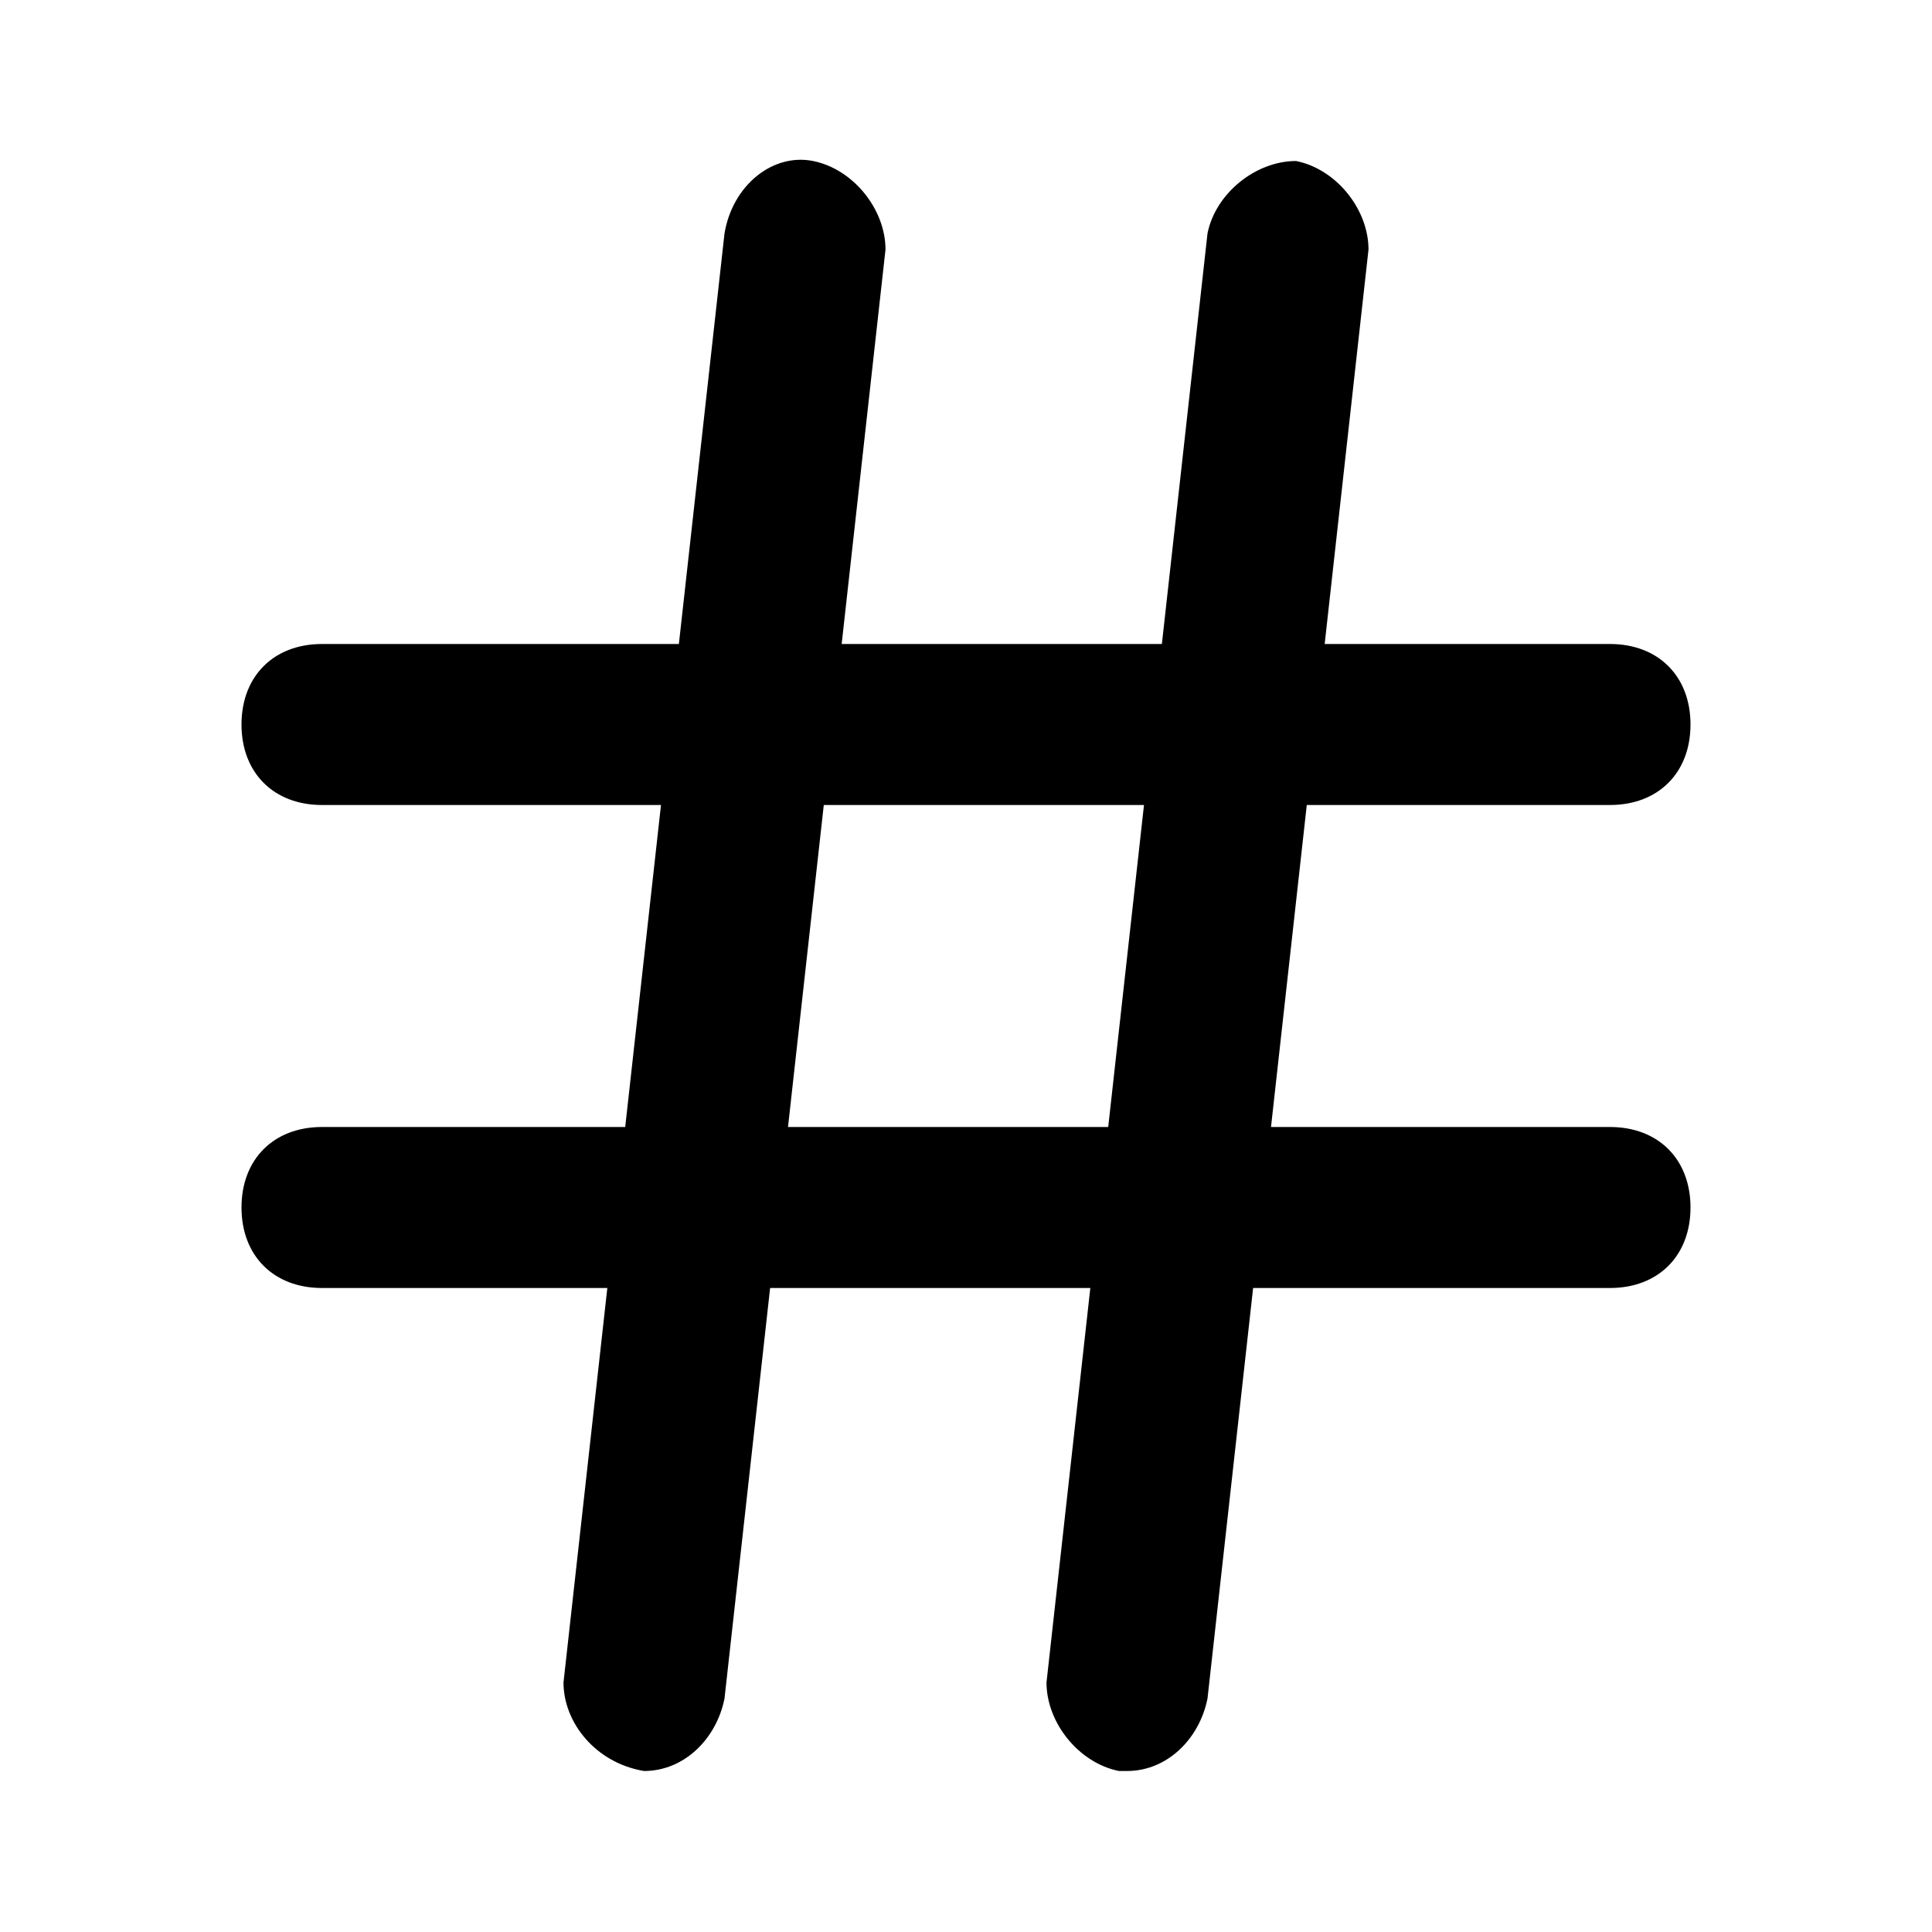 <?xml version="1.0" encoding="utf-8"?>
<!-- Generator: Adobe Illustrator 23.0.3, SVG Export Plug-In . SVG Version: 6.00 Build 0)  -->
<svg version="1.1" id="Ebene_1" xmlns="http://www.w3.org/2000/svg" xmlns:xlink="http://www.w3.org/1999/xlink" x="0px" y="0px"
	 viewBox="0 0 24 24" style="enable-background:new 0 0 24 24;" xml:space="preserve">
<g>
	<path d="M20,10H4c-0.6,0-1-0.4-1-1s0.4-1,1-1h16c0.6,0,1,0.4,1,1S20.6,10,20,10z"/>
</g>
<g>
	<path d="M20,16H4c-0.6,0-1-0.4-1-1s0.4-1,1-1h16c0.6,0,1,0.4,1,1S20.6,16,20,16z"/>
</g>
<g>
	<path d="M8,22L8,22c-0.6-0.1-1-0.6-1-1.1l2-18c0.1-0.6,0.6-1,1.1-0.9C10.6,2.1,11,2.6,11,3.1l-2,18C8.9,21.6,8.5,22,8,22z"/>
</g>
<g>
	<path d="M14,22h-0.1c-0.5-0.1-0.9-0.6-0.9-1.1l2-18C15.1,2.4,15.6,2,16.1,2C16.6,2.1,17,2.6,17,3.1l-2,18C14.9,21.6,14.5,22,14,22z
		"/>
</g>
</svg>
